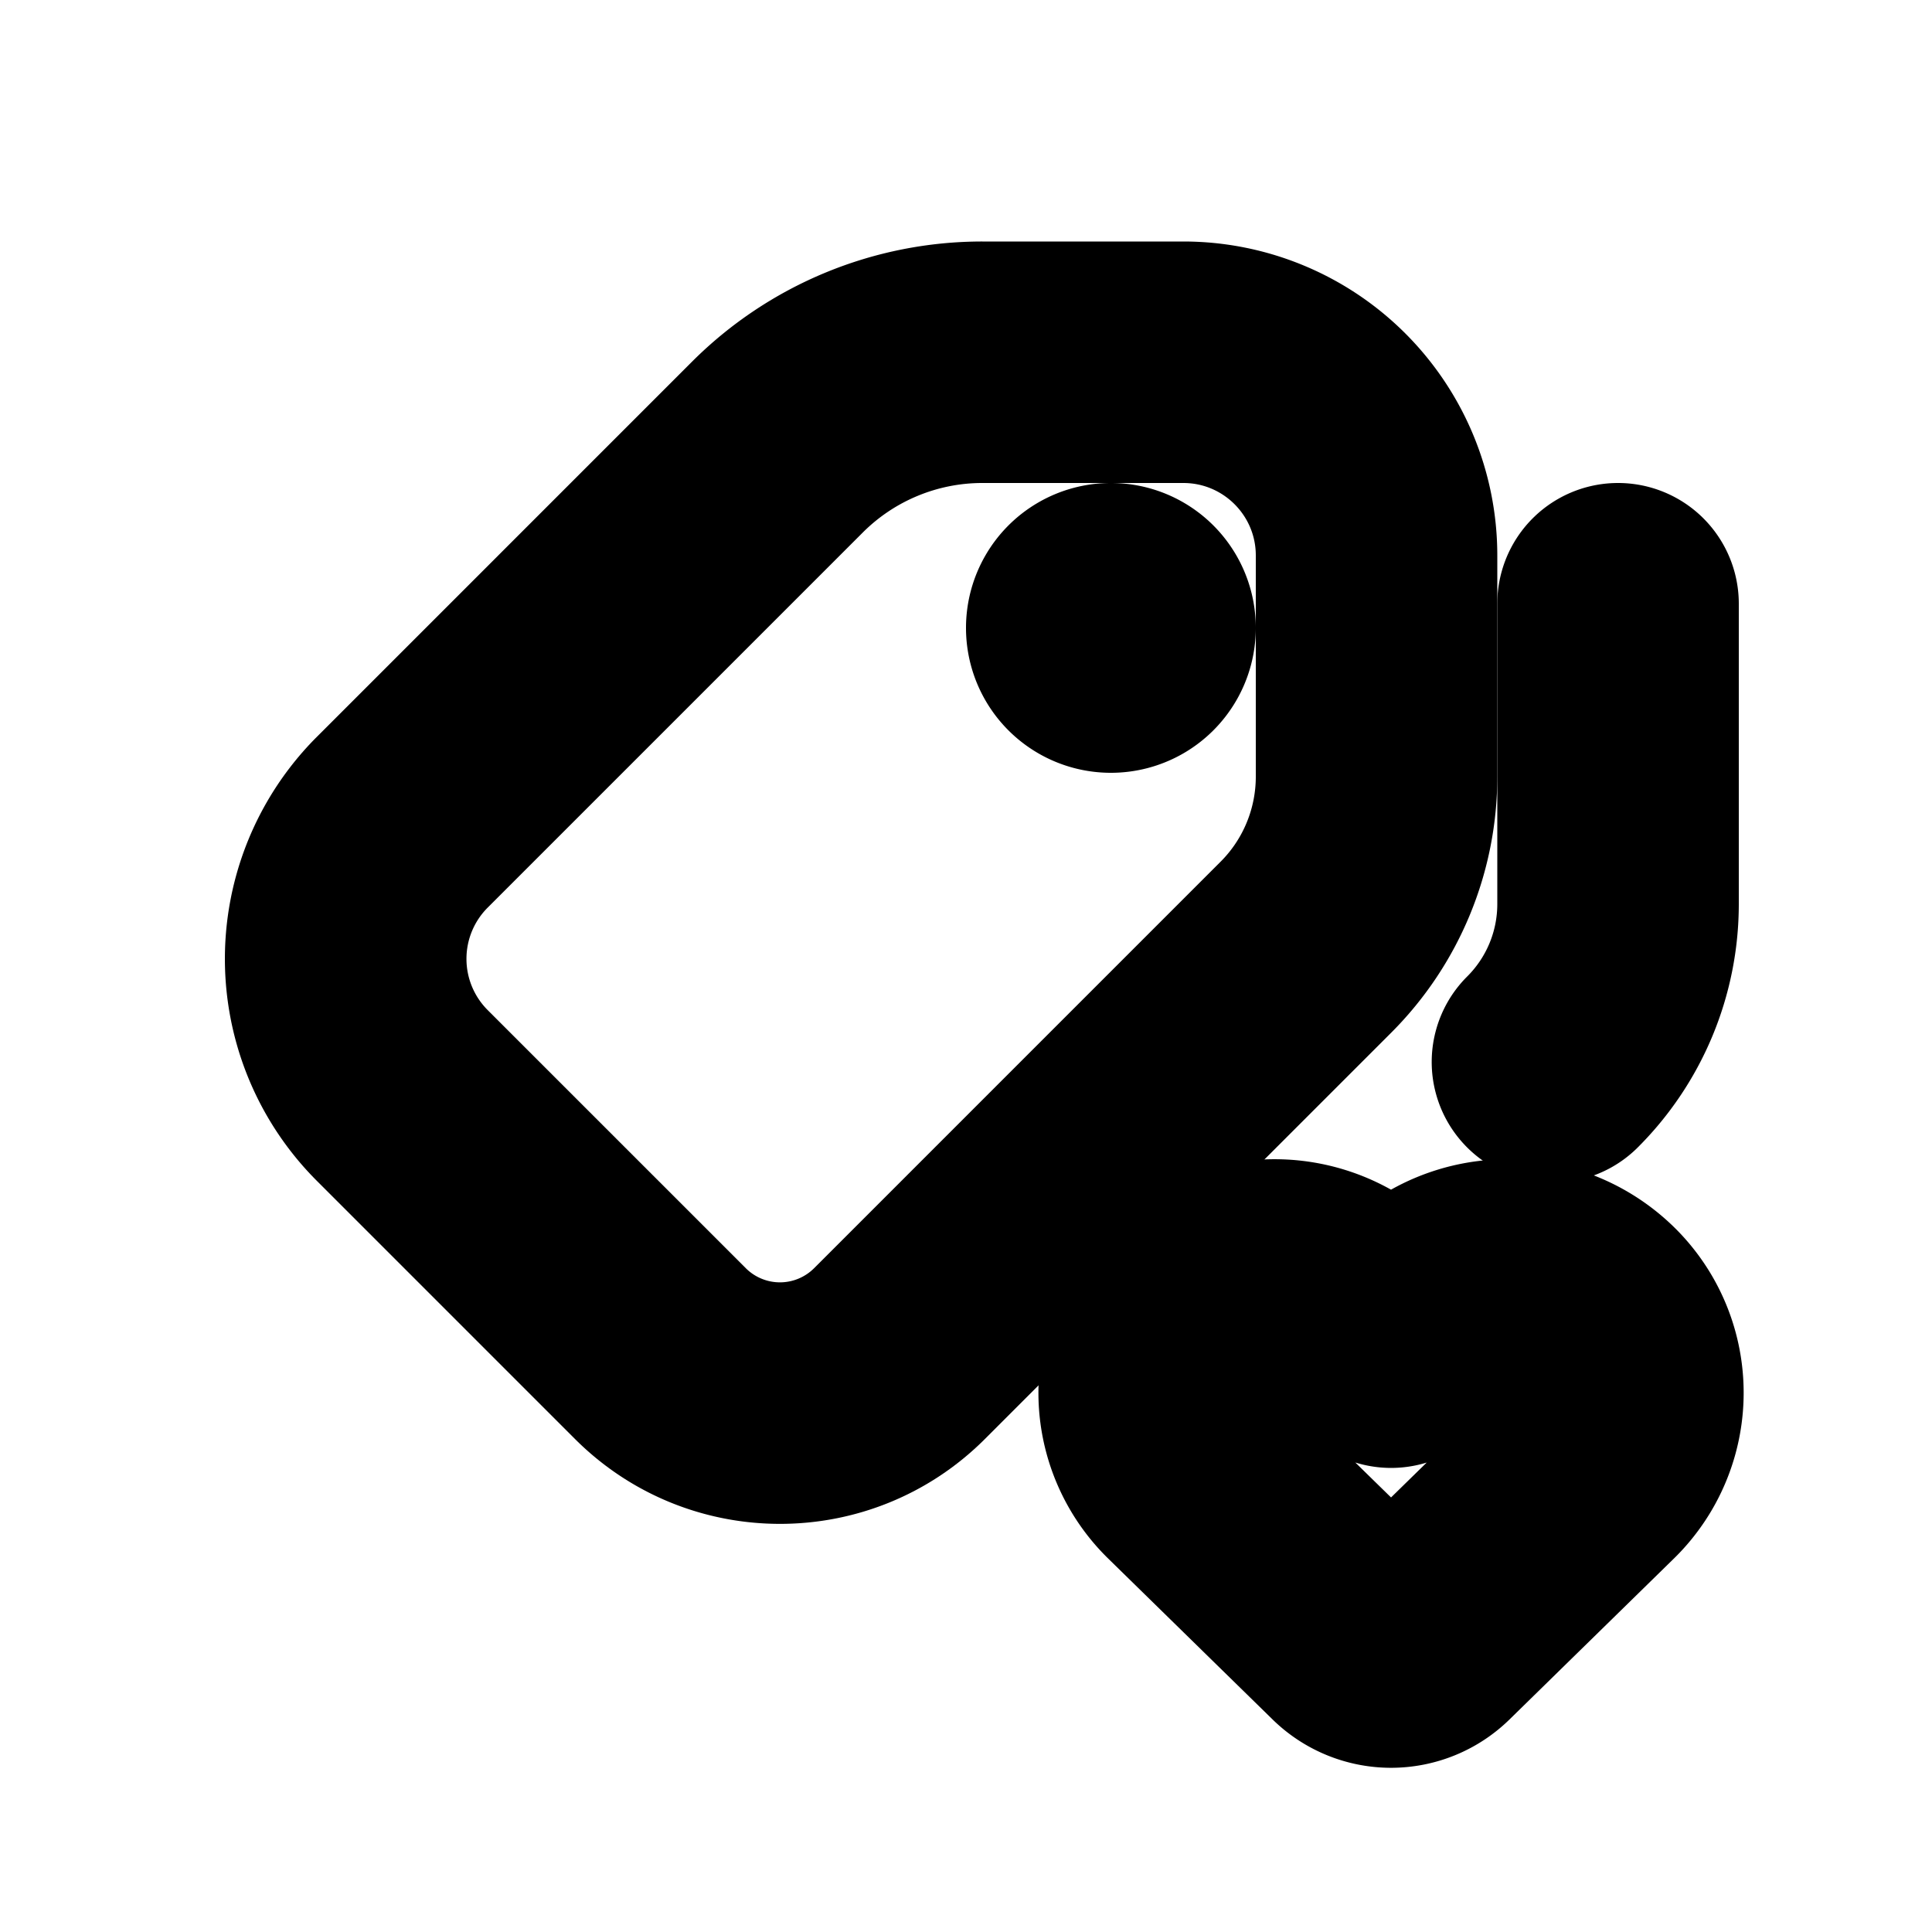 <svg xmlns="http://www.w3.org/2000/svg" viewBox="0 0 20 20" fill="currentColor" stroke="currentColor"><path d="M12.5 6.5a1 1 0 1 1-2 0 1 1 0 0 1 2 0"/><path fill-rule="evenodd" d="M10.169 3a3.75 3.75 0 0 0-2.652 1.098L3.634 7.981a2.75 2.75 0 0 0 0 3.89l2.672 2.672c.977.976 2.56.976 3.536 0l4.206-4.206A3.25 3.25 0 0 0 15 8.039V5.75A2.75 2.75 0 0 0 12.25 3zM8.578 5.159a2.25 2.25 0 0 1 1.59-.659h2.082c.69 0 1.25.56 1.25 1.25v2.289c0 .464-.184.909-.513 1.237l-4.206 4.206a1 1 0 0 1-1.414 0L4.695 10.81a1.25 1.25 0 0 1 0-1.768z"/><path d="M17.5 6.25a.75.75 0 0 0-1.5 0v3.108c0 .418-.167.817-.464 1.11a.75.75 0 0 0 1.053 1.068 3.06 3.06 0 0 0 .911-2.178z"/><path fill-rule="evenodd" d="M11.825 13.056a1.964 1.964 0 0 1 2.575-.142 1.964 1.964 0 0 1 2.575.142 1.9 1.9 0 0 1 0 2.724l-1.7 1.664a1.253 1.253 0 0 1-1.75 0l-1.7-1.664a1.9 1.9 0 0 1 0-2.724m1.05 1.072a.464.464 0 0 1 .639 0l.362.354a.75.75 0 0 0 1.049 0l.361-.354a.465.465 0 0 1 .64 0 .4.4 0 0 1 0 .58L14.4 16.201l-1.526-1.493a.4.4 0 0 1 0-.58Z"/></svg>